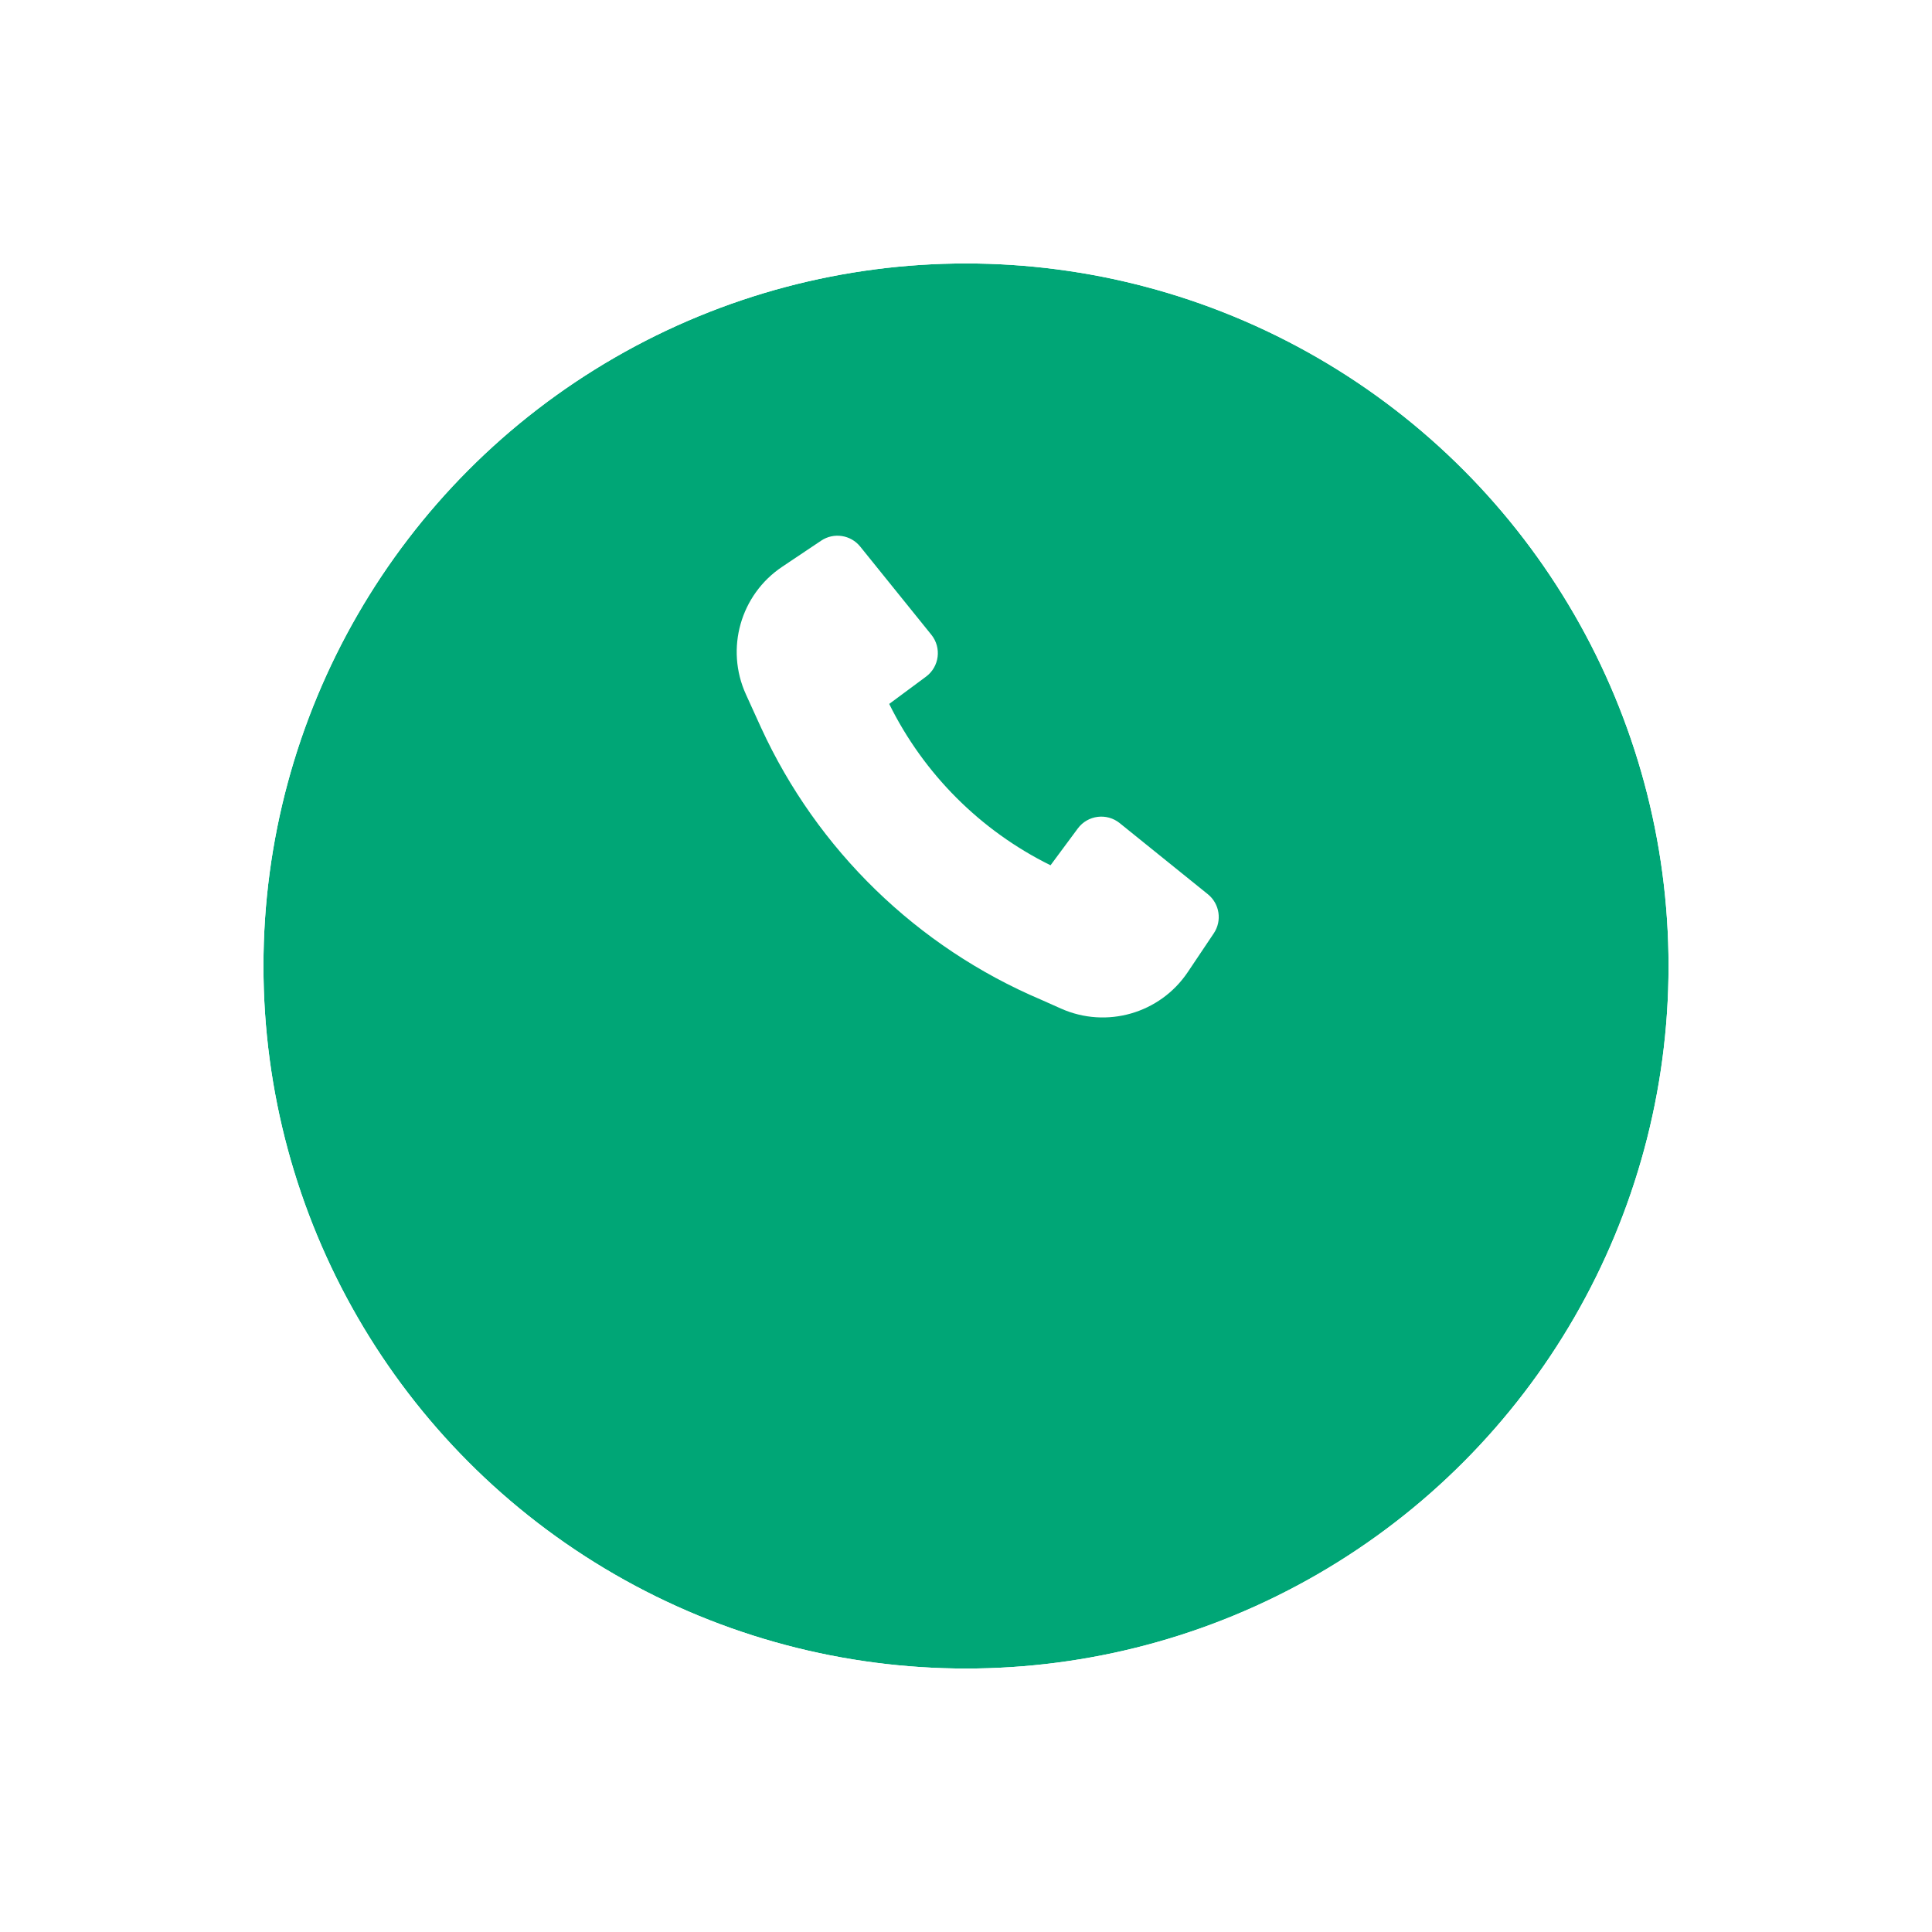 <svg width="88" height="88" viewBox="0 0 88 88" fill="none" xmlns="http://www.w3.org/2000/svg">
<g filter="url(#filter0_d_1077_7171)">
<circle cx="44" cy="36" r="32" fill="#00A676"/>
<circle cx="44" cy="36" r="34" stroke="white" stroke-width="4"/>
</g>
<path d="M34.667 33.147C37.222 38.712 41.769 43.137 47.422 45.536L48.328 45.94C50.401 46.863 52.838 46.161 54.102 44.277L55.286 42.512C55.671 41.938 55.554 41.165 55.016 40.731L51.001 37.492C50.411 37.016 49.543 37.127 49.092 37.736L47.85 39.412C44.662 37.839 42.074 35.251 40.502 32.063L42.178 30.821C42.787 30.37 42.898 29.503 42.422 28.913L39.182 24.897C38.748 24.359 37.975 24.242 37.402 24.627L35.624 25.818C33.728 27.09 33.03 29.547 33.975 31.626L34.666 33.145L34.667 33.147Z" fill="white"/>
<defs>
<filter id="filter0_d_1077_7171" x="0" y="0" width="88" height="88" filterUnits="userSpaceOnUse" color-interpolation-filters="sRGB">
<feFlood flood-opacity="0" result="BackgroundImageFix"/>
<feColorMatrix in="SourceAlpha" type="matrix" values="0 0 0 0 0 0 0 0 0 0 0 0 0 0 0 0 0 0 127 0" result="hardAlpha"/>
<feOffset dy="8"/>
<feGaussianBlur stdDeviation="4"/>
<feComposite in2="hardAlpha" operator="out"/>
<feColorMatrix type="matrix" values="0 0 0 0 0.643 0 0 0 0 0.29 0 0 0 0 0.247 0 0 0 0.14 0"/>
<feBlend mode="normal" in2="BackgroundImageFix" result="effect1_dropShadow_1077_7171"/>
<feBlend mode="normal" in="SourceGraphic" in2="effect1_dropShadow_1077_7171" result="shape"/>
</filter>
</defs>
</svg>
